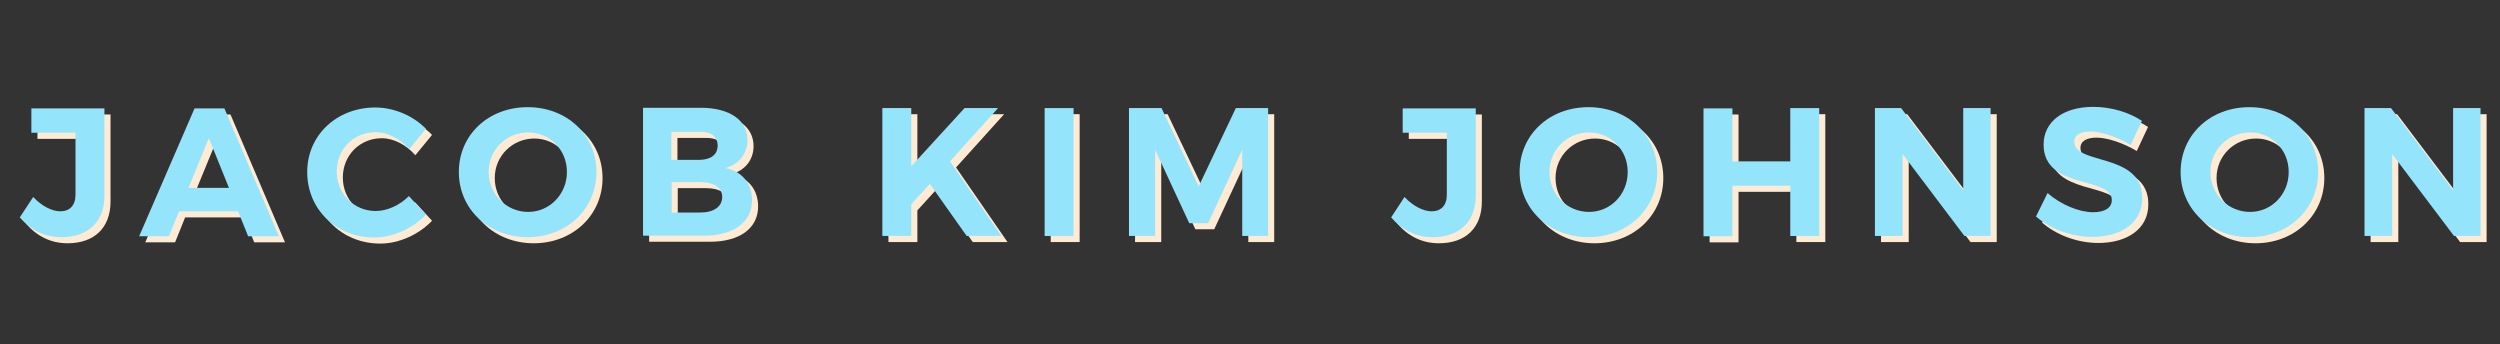 <?xml version="1.0" encoding="utf-8"?>
<!-- Generator: Adobe Illustrator 22.0.0, SVG Export Plug-In . SVG Version: 6.00 Build 0)  -->
<svg version="1.1" id="Layer_1" xmlns="http://www.w3.org/2000/svg" xmlns:xlink="http://www.w3.org/1999/xlink" x="0px" y="0px"
	 viewBox="0 0 821.1 113" style="enable-background:new 0 0 821.1 113;" xml:space="preserve">
<rect x="0" y="0" width="821.1" height="113" fill="#333333" stroke="none"/>
<style type="text/css">
	.st0{display:none;fill:#193447;}
	.st1{fill:#FFEBD4;}
	.st2{fill:#94E5FC;}
	.st3{display:none;fill:#FFEBD4;}
	.st4{display:none;fill:#94E5FC;}
</style>
<rect x="-56.7" y="-5.9" class="st0" width="954" height="141"/>
<g>
	<g>
		<path class="st1" d="M22.2,79.9c-5.6,0-10.2-2.4-13.7-6.5l4.4-6.7c2.9,3.1,6.3,4.7,8.9,4.7c3.1,0,5-1.9,5-5.5V45.6H12.3v-8h24
			v28.6C36.3,74.9,30.9,79.9,22.2,79.9z"/>
		<path class="st1" d="M80.2,71.4H60.8l-3.3,8.2h-9.8l18.2-42h9.8l17.9,42H83.5L80.2,71.4z M77.2,63.7l-6.6-16.3l-6.7,16.3H77.2z"/>
		<path class="st1" d="M125.4,45.4c-7.2,0-12.8,5.6-12.8,12.9s5.6,13,12.8,13c3.8,0,7.9-1.9,10.9-4.9l5.6,6.1
			c-4.4,4.6-10.9,7.5-17,7.5c-12.5,0-22-9.3-22-21.5c0-12.1,9.7-21.2,22.4-21.2c6.1,0,12.4,2.7,16.6,7l-5.5,6.7
			C133.5,47.6,129.3,45.4,125.4,45.4z"/>
		<path class="st1" d="M197.9,58.5c0,12.1-9.7,21.4-22.6,21.4c-12.8,0-22.6-9.2-22.6-21.4c0-12.2,9.7-21.3,22.6-21.3
			C188.2,37.2,197.9,46.3,197.9,58.5z M162.5,58.5c0,7.4,5.9,13.1,13,13.1c7,0,12.7-5.8,12.7-13.1c0-7.4-5.7-13-12.7-13
			C168.4,45.5,162.5,51.1,162.5,58.5z"/>
		<path class="st1" d="M247.5,48c0,4.5-2.8,8-7.3,9.2c5.5,1,8.8,5.1,8.8,10.6c0,7.2-6.1,11.6-15.8,11.6h-20v-42h19.3
			C241.7,37.5,247.5,41.5,247.5,48z M237.7,49.8c0-2.9-2.2-4.6-5.8-4.5h-9.4v9.2h9.4C235.6,54.4,237.7,52.7,237.7,49.8z M239.2,66.7
			c0-3.1-2.8-4.9-7.2-4.9h-9.4v10h9.4C236.4,71.8,239.2,69.9,239.2,66.7z"/>
		<path class="st1" d="M319.5,79.5l-12.1-17.1l-6.1,6.7v10.4h-9.5v-42h9.5v19.1l17.5-19.1h11L314,55l16.9,24.5H319.5z"/>
		<path class="st1" d="M354.6,37.5v42h-9.5v-42H354.6z"/>
		<path class="st1" d="M383.5,37.5l12.2,25.7l12.2-25.7h10.6v42h-8.5V51.2l-11.2,24.1h-6.2l-11.2-24.1v28.3h-8.6v-42H383.5z"/>
		<path class="st1" d="M472.6,79.9c-5.6,0-10.2-2.4-13.7-6.5l4.4-6.7c2.9,3.1,6.3,4.7,8.9,4.7c3.1,0,5-1.9,5-5.5V45.6h-14.5v-8h24
			v28.6C486.7,74.9,481.3,79.9,472.6,79.9z"/>
		<path class="st1" d="M546.3,58.5c0,12.1-9.7,21.4-22.6,21.4c-12.8,0-22.6-9.2-22.6-21.4c0-12.2,9.7-21.3,22.6-21.3
			C536.6,37.2,546.3,46.3,546.3,58.5z M510.9,58.5c0,7.4,5.9,13.1,13,13.1s12.7-5.8,12.7-13.1c0-7.4-5.7-13-12.7-13
			C516.8,45.5,510.9,51.1,510.9,58.5z"/>
		<path class="st1" d="M571,37.5V55h19V37.5h9.5v42H590V63h-19v16.6h-9.5v-42H571z"/>
		<path class="st1" d="M626.4,37.5l20.4,27v-27h9v42h-8.6l-20.3-26.9v26.9h-9.1v-42H626.4z"/>
		<path class="st1" d="M688.6,45.2c-3.2,0-5.3,1.1-5.3,3.4c0,7.7,22.4,3.4,22.3,18.5c0,8.2-7.1,12.7-16.4,12.7
			c-6.9,0-13.8-2.6-18.5-6.7l3.8-7.7c4.3,3.8,10.4,6.3,14.9,6.3c3.9,0,6.2-1.4,6.2-4c0-7.9-22.4-3.3-22.4-18.2
			c0-7.6,6.5-12.4,16.3-12.4c5.9,0,11.8,1.8,16,4.6l-3.7,7.9C697.3,46.9,692,45.2,688.6,45.2z"/>
		<path class="st1" d="M763.4,58.5c0,12.1-9.7,21.4-22.6,21.4c-12.8,0-22.6-9.2-22.6-21.4c0-12.2,9.7-21.3,22.6-21.3
			C753.7,37.2,763.4,46.3,763.4,58.5z M728,58.5c0,7.4,5.9,13.1,13,13.1s12.7-5.8,12.7-13.1c0-7.4-5.7-13-12.7-13
			C733.9,45.5,728,51.1,728,58.5z"/>
		<path class="st1" d="M787.3,37.5l20.4,27v-27h9v42H808l-20.3-26.9v26.9h-9.1v-42H787.3z"/>
	</g>
	<g>
		<g>
			<path class="st2" d="M20.2,77.9c-5.6,0-10.2-2.4-13.7-6.5l4.4-6.7c2.9,3.1,6.3,4.7,8.9,4.7c3.1,0,5-1.9,5-5.5V43.6H10.3v-8h24
				v28.6C34.3,72.9,28.9,77.9,20.2,77.9z"/>
			<path class="st2" d="M78.2,69.4H58.8l-3.3,8.2h-9.8l18.2-42h9.8l17.9,42H81.5L78.2,69.4z M75.2,61.7l-6.6-16.3l-6.7,16.3H75.2z"
				/>
			<path class="st2" d="M123.4,43.4c-7.2,0-12.8,5.6-12.8,12.9s5.6,13,12.8,13c3.8,0,7.9-1.9,10.9-4.9l5.6,6.1
				c-4.4,4.6-10.9,7.5-17,7.5c-12.5,0-22-9.3-22-21.5c0-12.1,9.7-21.2,22.4-21.2c6.1,0,12.4,2.7,16.6,7l-5.5,6.7
				C131.5,45.6,127.3,43.4,123.4,43.4z"/>
			<path class="st2" d="M195.9,56.5c0,12.1-9.7,21.4-22.6,21.4c-12.8,0-22.6-9.2-22.6-21.4c0-12.2,9.7-21.3,22.6-21.3
				C186.2,35.2,195.9,44.3,195.9,56.5z M160.5,56.5c0,7.4,5.9,13.1,13,13.1c7,0,12.7-5.8,12.7-13.1c0-7.4-5.7-13-12.7-13
				C166.4,43.5,160.5,49.1,160.5,56.5z"/>
			<path class="st2" d="M245.5,46c0,4.5-2.8,8-7.3,9.2c5.5,1,8.8,5.1,8.8,10.6c0,7.2-6.1,11.6-15.8,11.6h-20v-42h19.3
				C239.7,35.5,245.5,39.5,245.5,46z M235.7,47.8c0-2.9-2.2-4.6-5.8-4.5h-9.4v9.2h9.4C233.6,52.4,235.7,50.7,235.7,47.8z
				 M237.2,64.7c0-3.1-2.8-4.9-7.2-4.9h-9.4v10h9.4C234.4,69.8,237.2,67.9,237.2,64.7z"/>
			<path class="st2" d="M317.5,77.5l-12.1-17.1l-6.1,6.7v10.4h-9.5v-42h9.5v19.1l17.5-19.1h11L312,53l16.9,24.5H317.5z"/>
			<path class="st2" d="M352.6,35.5v42h-9.5v-42H352.6z"/>
			<path class="st2" d="M381.5,35.5l12.2,25.7l12.2-25.7h10.6v42h-8.5V49.2l-11.2,24.1h-6.2l-11.2-24.1v28.3h-8.6v-42H381.5z"/>
			<path class="st2" d="M470.6,77.9c-5.6,0-10.2-2.4-13.7-6.5l4.4-6.7c2.9,3.1,6.3,4.7,8.9,4.7c3.1,0,5-1.9,5-5.5V43.6h-14.5v-8h24
				v28.6C484.7,72.9,479.3,77.9,470.6,77.9z"/>
			<path class="st2" d="M544.3,56.5c0,12.1-9.7,21.4-22.6,21.4c-12.8,0-22.6-9.2-22.6-21.4c0-12.2,9.7-21.3,22.6-21.3
				C534.6,35.2,544.3,44.3,544.3,56.5z M508.9,56.5c0,7.4,5.9,13.1,13,13.1s12.7-5.8,12.7-13.1c0-7.4-5.7-13-12.7-13
				C514.8,43.5,508.9,49.1,508.9,56.5z"/>
			<path class="st2" d="M569,35.5V53h19V35.5h9.5v42H588V61h-19v16.6h-9.5v-42H569z"/>
			<path class="st2" d="M624.4,35.5l20.4,27v-27h9v42h-8.6l-20.3-26.9v26.9h-9.1v-42H624.4z"/>
			<path class="st2" d="M686.6,43.2c-3.2,0-5.3,1.1-5.3,3.4c0,7.7,22.4,3.4,22.3,18.5c0,8.2-7.1,12.7-16.4,12.7
				c-6.9,0-13.8-2.6-18.5-6.7l3.8-7.7c4.3,3.8,10.4,6.3,14.9,6.3c3.9,0,6.2-1.4,6.2-4c0-7.9-22.4-3.3-22.4-18.2
				c0-7.6,6.5-12.4,16.3-12.4c5.9,0,11.8,1.8,16,4.6l-3.7,7.9C695.3,44.9,690,43.2,686.6,43.2z"/>
			<path class="st2" d="M761.4,56.5c0,12.1-9.7,21.4-22.6,21.4c-12.8,0-22.6-9.2-22.6-21.4c0-12.2,9.7-21.3,22.6-21.3
				C751.7,35.2,761.4,44.3,761.4,56.5z M726,56.5c0,7.4,5.9,13.1,13,13.1s12.7-5.8,12.7-13.1c0-7.4-5.7-13-12.7-13
				C731.9,43.5,726,49.1,726,56.5z"/>
			<path class="st2" d="M785.3,35.5l20.4,27v-27h9v42H806l-20.3-26.9v26.9h-9.1v-42H785.3z"/>
		</g>
	</g>
</g>
<path class="st3" d="M413.8,247.3l-9.8-15.4l-4.7,5.3v10.1h-12.5v-42.1h12.5v16.2l14.1-16.2h14.4l-15.2,17.1l16.2,25H413.8z"/>
<path class="st4" d="M456.8,247.9c-6.4,0-11.5-2.6-15.5-7l5.7-8.2c3.2,3.2,6.5,4.7,8.8,4.7c2.3,0,3.7-1.4,3.7-4.3v-17.9h-14.3v-10
	h26.9v28.1C472.1,242.6,466.1,247.9,456.8,247.9z"/>
</svg>
